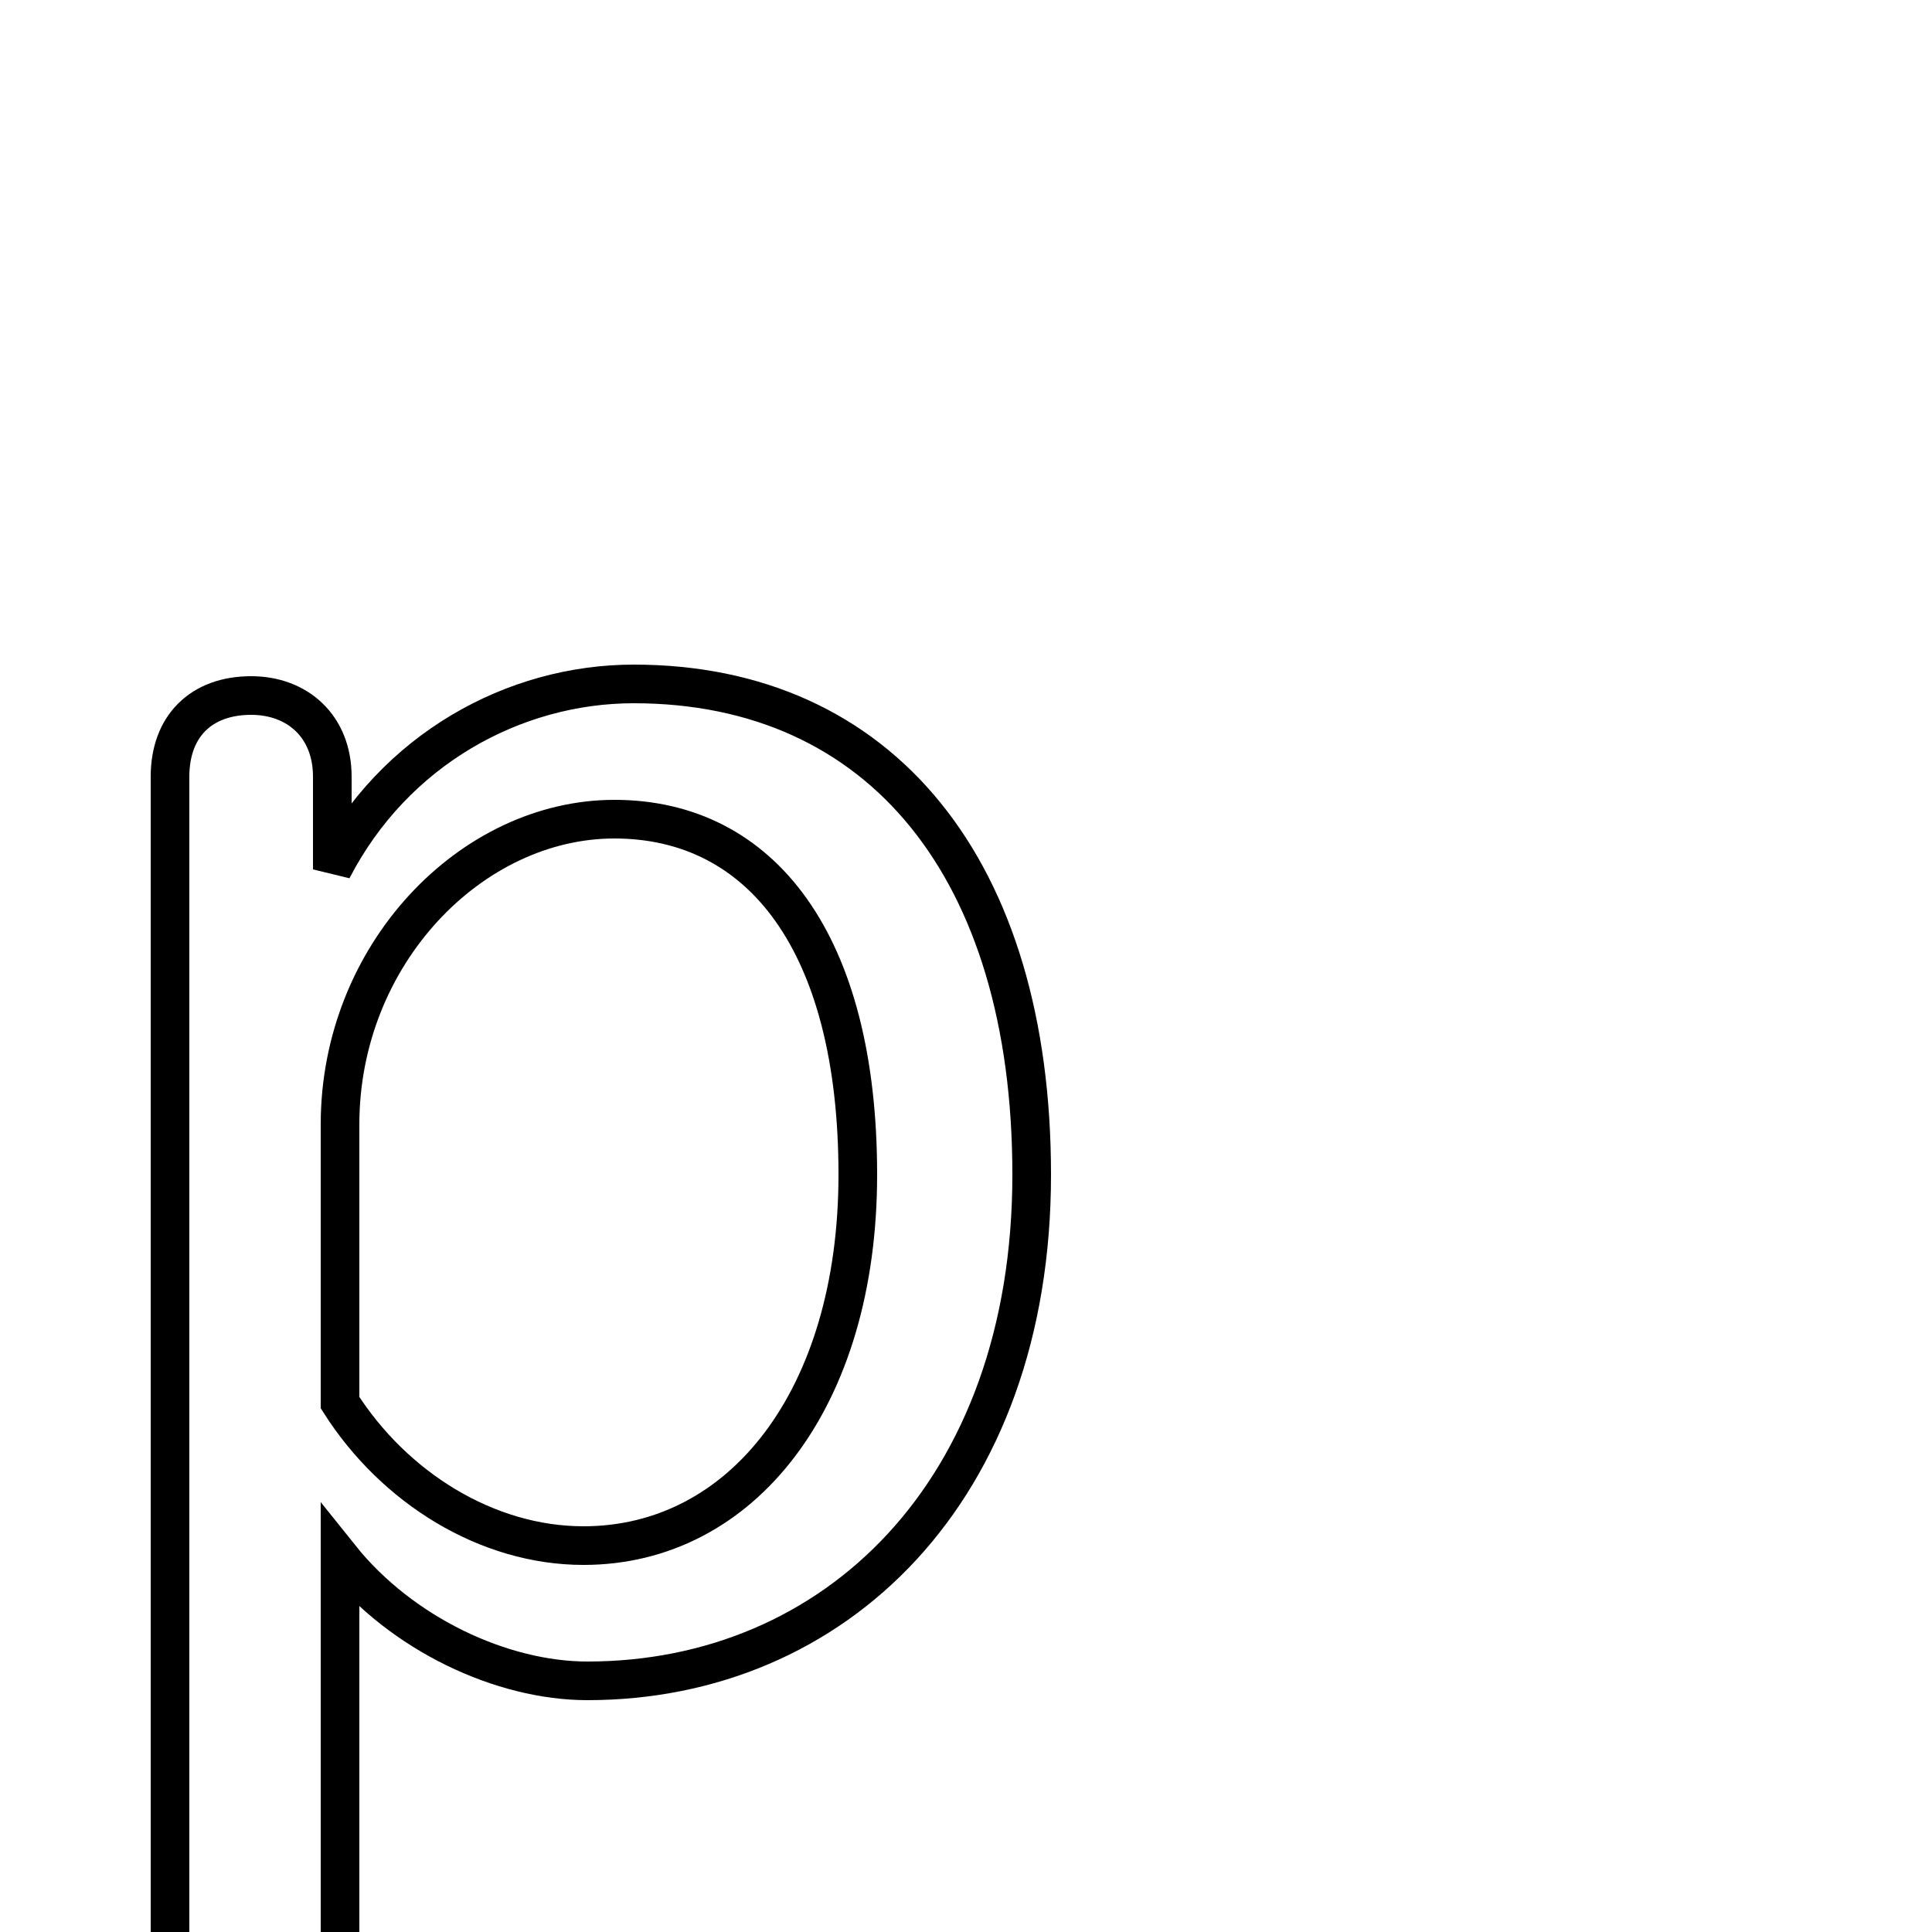 <svg xmlns="http://www.w3.org/2000/svg" viewBox="0 -44.0 50.0 50.0">
    <rect x="0" y="-44.0" width="50.0" height="50.0" fill="#808080" stroke="none"/>
    <g transform="scale(1, -1)">
        <!-- ボディの枠 -->
        <rect x="0" y="-6.0" width="50.0" height="50.0"
            stroke="white" fill="white"/>
        <!-- グリフ座標系の原点 -->
        <circle cx="0" cy="0" r="5" fill="white"/>
        <!-- グリフのアウトライン -->
        <g style="fill:none;stroke:#000000;stroke-width:1;">
<path d="M 4.4 -7.1 C 4.4 -8.5 5.2 -9.2 6.6 -9.2 C 8.0 -9.2 8.8 -8.5 8.8 -7.1 L 8.8 3.7 C 10.4 1.7 13.0 0.5 15.2 0.5 C 21.6 0.5 26.7 5.4 26.7 13.6 C 26.7 21.5 22.8 26.3 16.4 26.3 C 13.3 26.3 10.2 24.6 8.6 21.5 L 8.6 23.9 C 8.6 25.2 7.7 26.0 6.5 26.0 C 5.2 26.0 4.4 25.2 4.4 23.9 Z M 8.8 14.9 C 8.8 19.3 12.2 22.8 15.9 22.8 C 19.7 22.8 22.2 19.6 22.2 13.6 C 22.2 7.8 19.2 4.0 15.1 4.0 C 12.6 4.0 10.2 5.5 8.8 7.7 Z"/>
</g>
</g>
</svg>